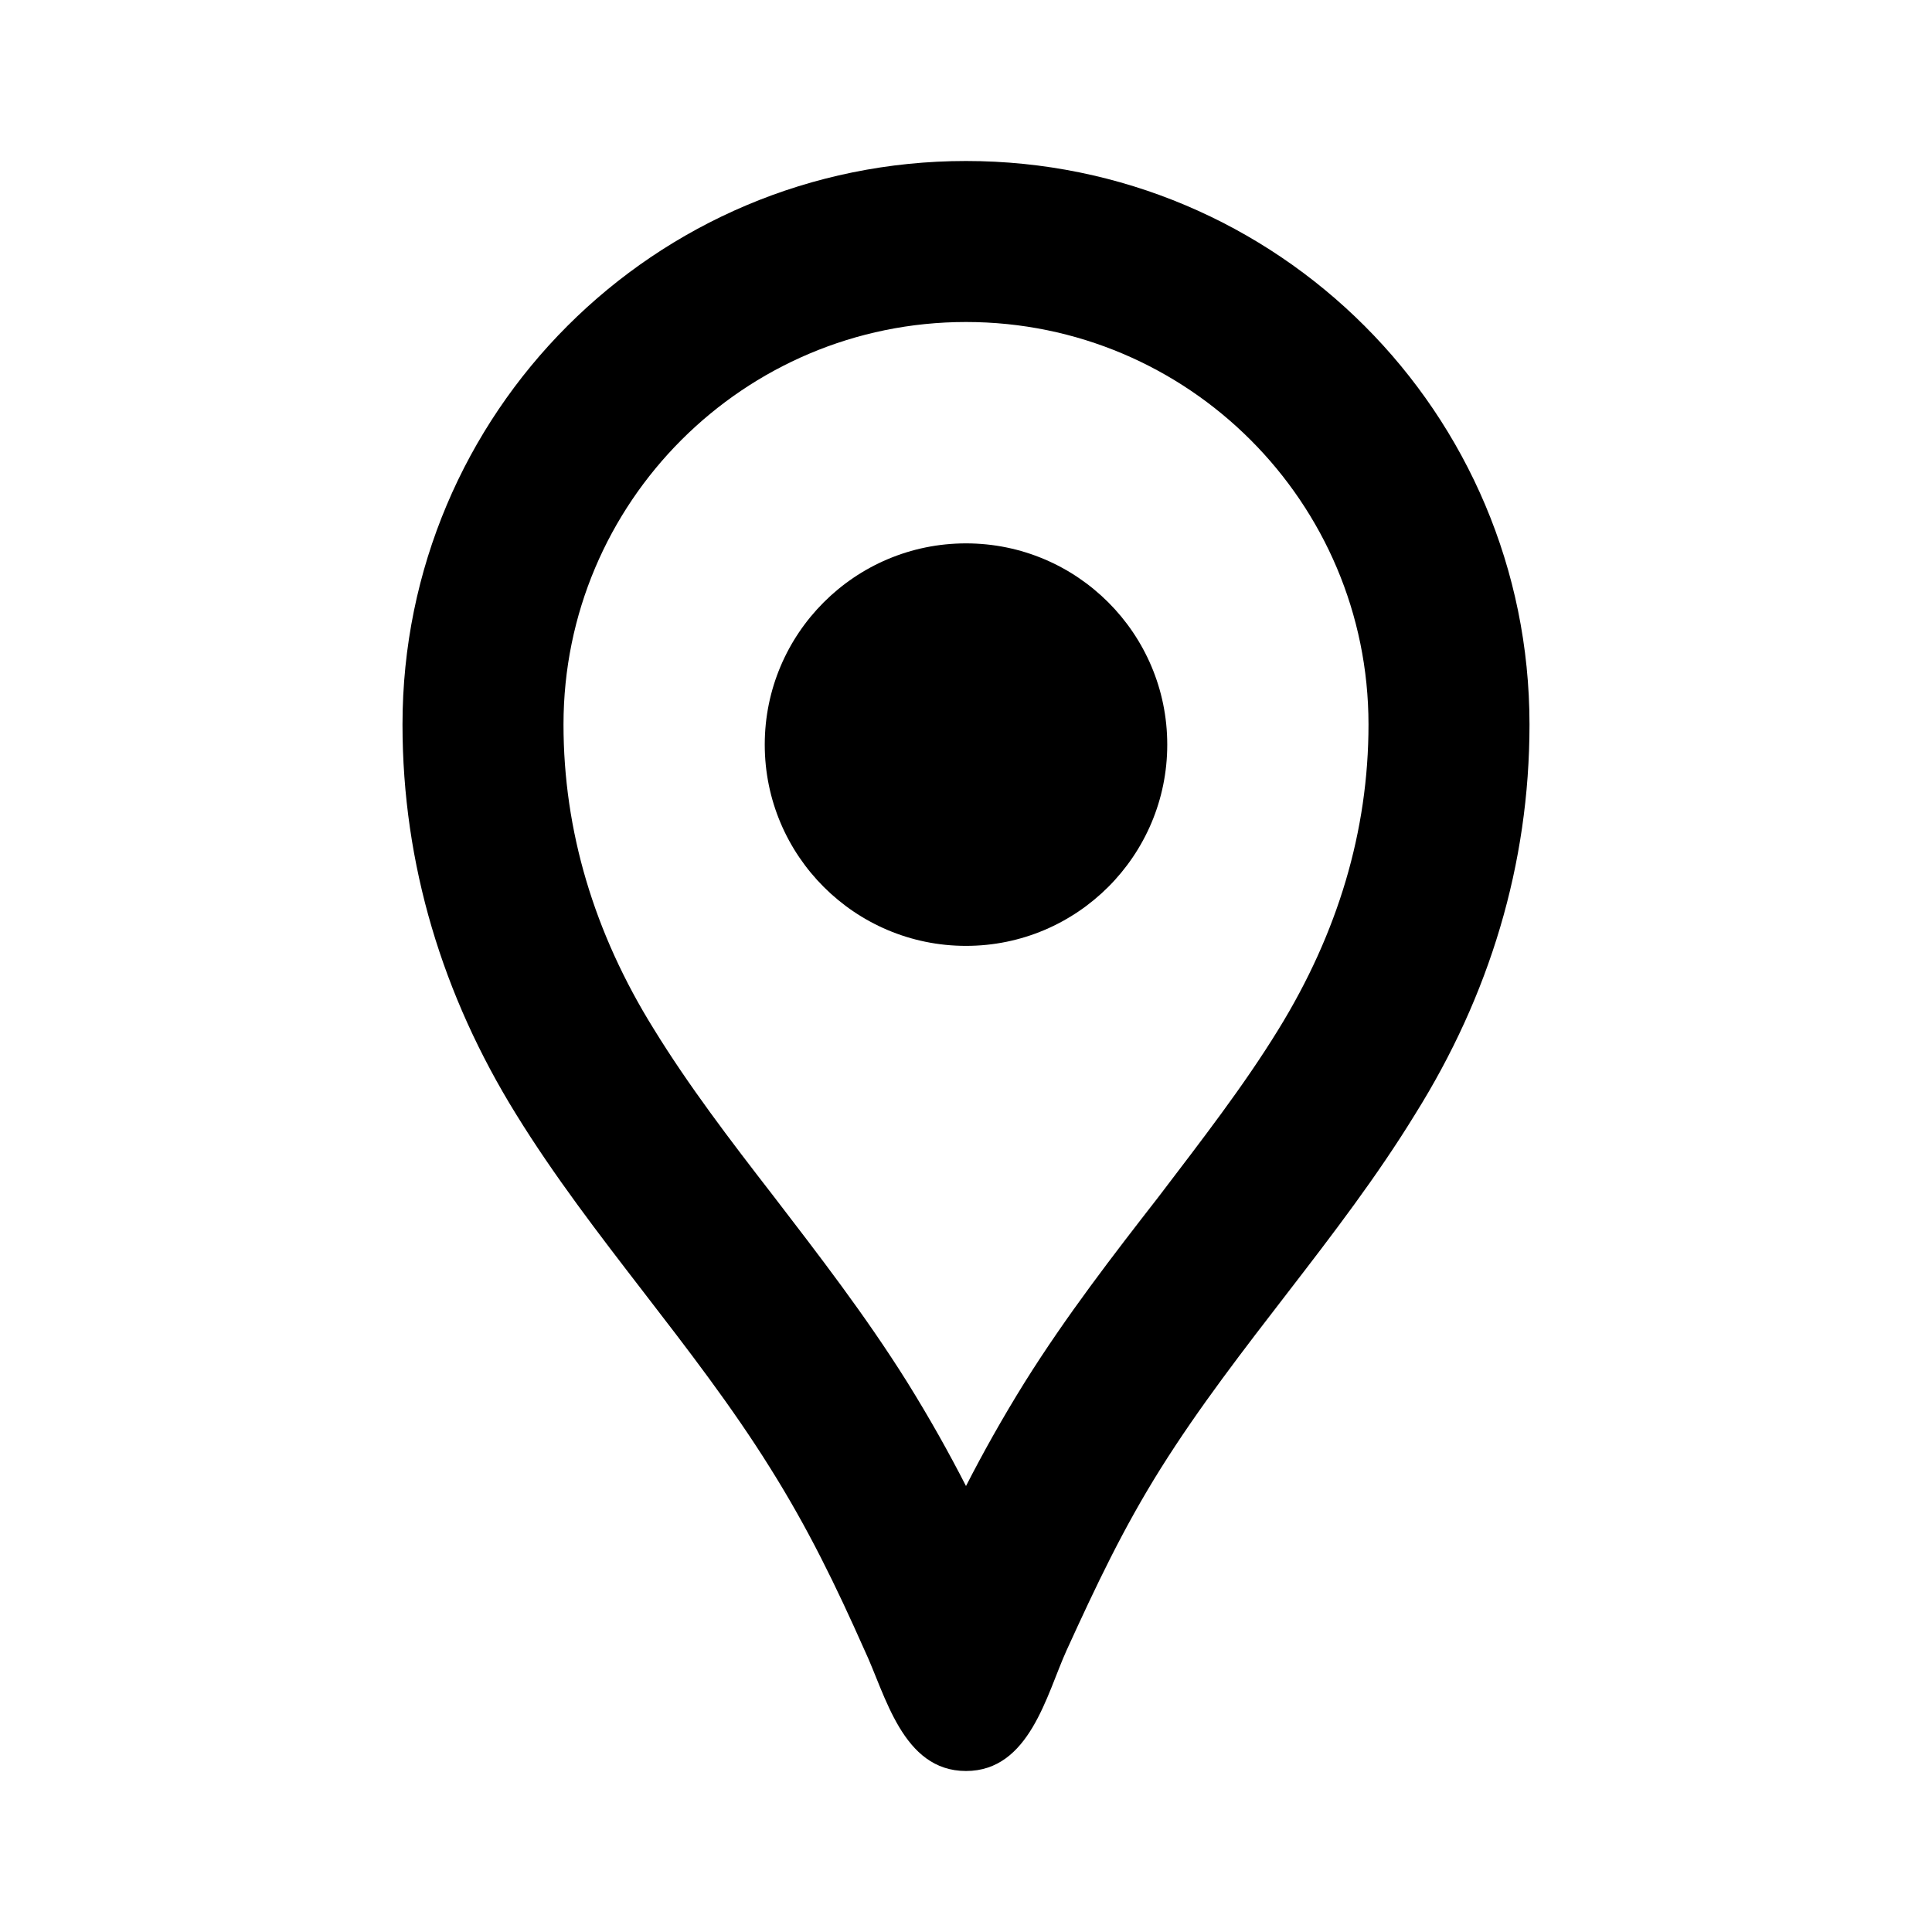 <svg xmlns="http://www.w3.org/2000/svg" enable-background="new 0 0 24 24" height="24" viewBox="0 0 24 24" width="24"><rect fill="none" height="24" width="24"/><path d="M12,4c2.76,0,5,2.24,5,5c0,1.32-0.38,2.59-1.12,3.79c-0.43,0.7-0.95,1.37-1.49,2.08c-0.56,0.72-1.14,1.47-1.66,2.3 c-0.28,0.45-0.52,0.88-0.73,1.29c-0.21-0.41-0.45-0.84-0.73-1.29c-0.52-0.83-1.1-1.58-1.66-2.31c-0.55-0.71-1.06-1.38-1.49-2.08 C7.38,11.59,7,10.32,7,9C7,6.24,9.24,4,12,4 M12,2L12,2C8.13,2,5,5.13,5,9c0,1.74,0.5,3.37,1.41,4.84c0.95,1.54,2.2,2.86,3.16,4.4 c0.47,0.75,0.81,1.45,1.17,2.26C11,21.05,11.21,22,12,22h0c0.79,0,1-0.95,1.25-1.5c0.37-0.81,0.7-1.51,1.17-2.26 c0.96-1.53,2.21-2.85,3.16-4.4C18.5,12.37,19,10.74,19,9C19,5.13,15.87,2,12,2L12,2z M12,11.75c-1.38,0-2.5-1.12-2.5-2.5 s1.12-2.5,2.5-2.5s2.5,1.12,2.5,2.5S13.38,11.75,12,11.75z"/></svg>